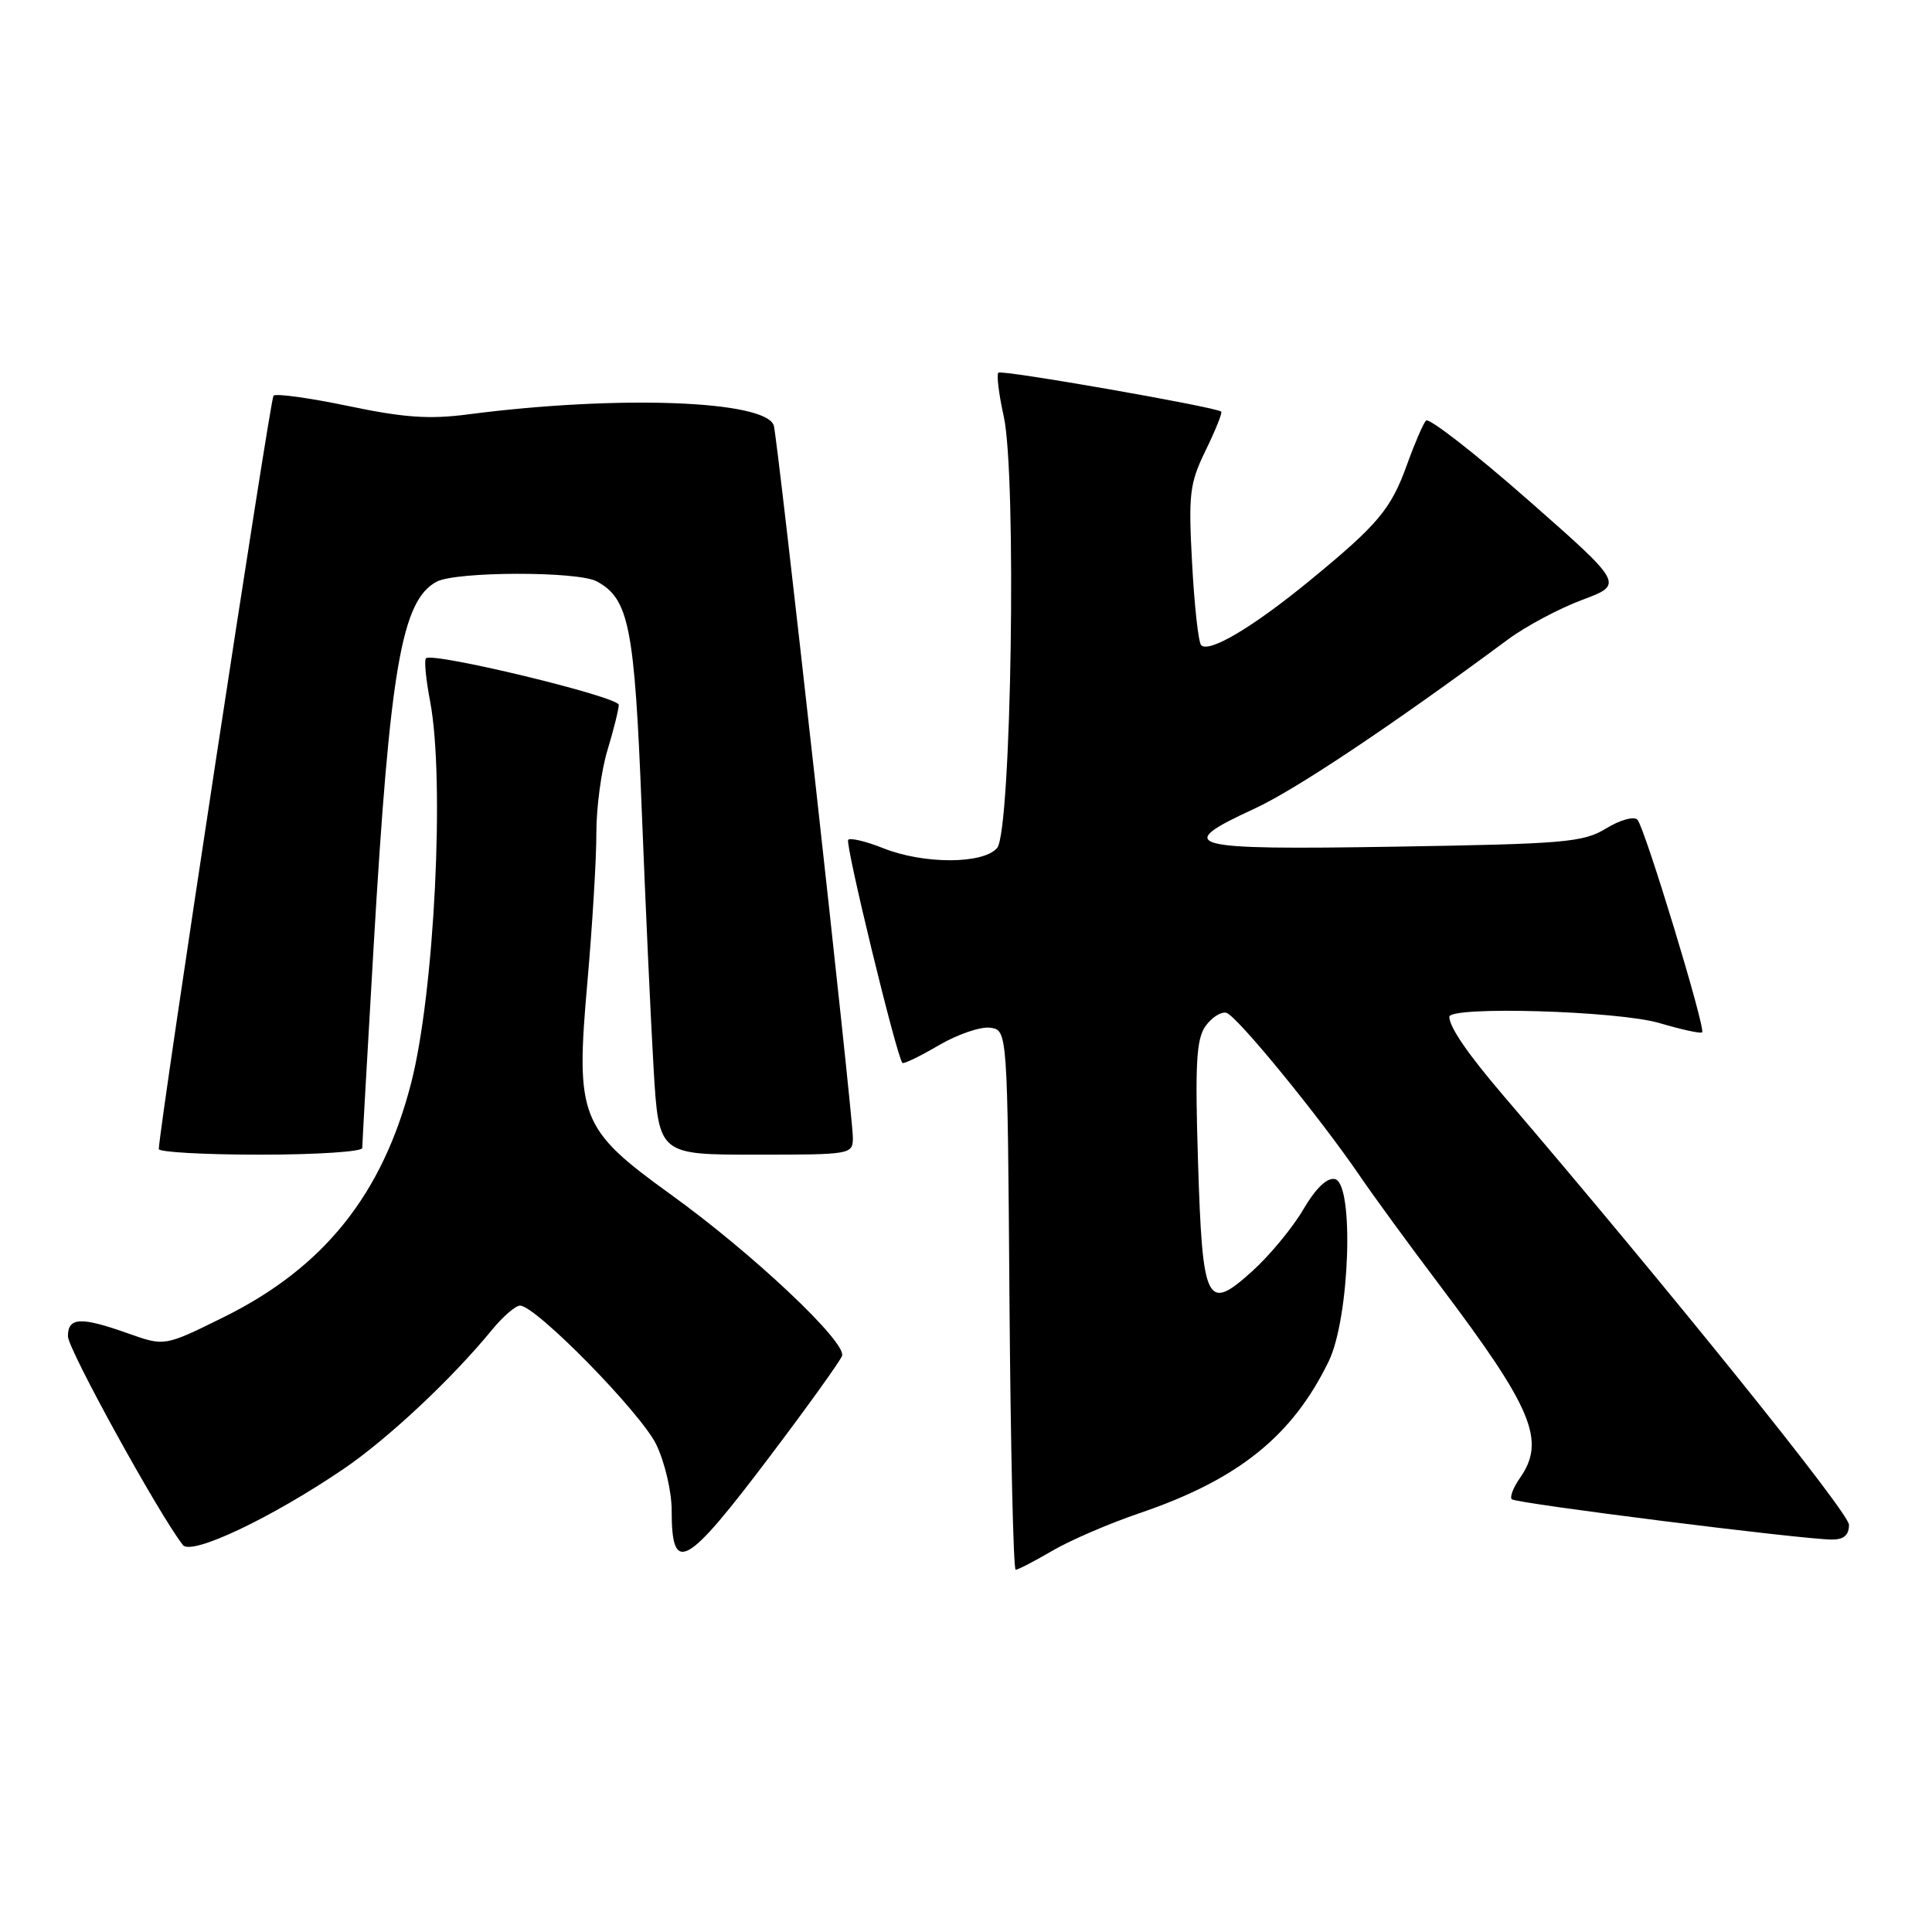 <?xml version="1.0" encoding="UTF-8" standalone="no"?>
<!DOCTYPE svg PUBLIC "-//W3C//DTD SVG 1.1//EN" "http://www.w3.org/Graphics/SVG/1.1/DTD/svg11.dtd" >
<svg xmlns="http://www.w3.org/2000/svg" xmlns:xlink="http://www.w3.org/1999/xlink" version="1.1" viewBox="0 0 256 256">
 <g >
 <path fill="currentColor"
d=" M 139.43 205.49 C 141.78 204.11 146.99 201.86 151.00 200.50 C 164.09 196.05 171.26 190.28 176.07 180.36 C 178.86 174.58 179.46 156.75 176.87 156.23 C 175.83 156.02 174.33 157.46 172.68 160.28 C 171.27 162.69 168.23 166.36 165.94 168.43 C 159.87 173.92 159.33 172.83 158.74 153.80 C 158.34 141.01 158.52 137.70 159.72 135.99 C 160.53 134.84 161.77 134.03 162.49 134.20 C 163.83 134.51 174.91 148.06 180.30 155.98 C 181.99 158.47 186.72 164.94 190.81 170.36 C 203.10 186.66 204.86 190.90 201.40 195.84 C 200.52 197.10 200.03 198.37 200.32 198.66 C 200.88 199.21 238.85 203.99 242.75 204.00 C 244.32 204.00 245.00 203.41 245.00 202.04 C 245.00 200.44 221.20 170.88 199.13 145.08 C 194.51 139.67 192.10 136.17 192.04 134.75 C 191.97 133.28 214.45 133.94 219.92 135.57 C 222.82 136.43 225.35 136.98 225.54 136.79 C 226.04 136.29 217.94 109.65 216.97 108.62 C 216.51 108.13 214.69 108.63 212.82 109.77 C 209.78 111.62 207.43 111.82 184.75 112.19 C 157.04 112.64 155.33 112.17 166.25 107.14 C 171.64 104.66 184.45 96.11 199.80 84.74 C 202.16 82.99 206.59 80.63 209.64 79.49 C 215.18 77.42 215.18 77.42 202.41 66.19 C 195.38 60.02 189.33 55.31 188.95 55.73 C 188.57 56.15 187.45 58.75 186.46 61.50 C 184.31 67.48 182.65 69.46 173.50 76.97 C 166.00 83.12 160.22 86.55 159.16 85.49 C 158.80 85.14 158.26 80.26 157.96 74.67 C 157.46 65.40 157.62 64.07 159.77 59.65 C 161.07 56.98 161.99 54.69 161.82 54.54 C 161.05 53.92 132.71 48.96 132.29 49.38 C 132.03 49.63 132.35 52.24 133.00 55.17 C 134.73 62.96 134.01 110.09 132.13 112.35 C 130.32 114.52 122.38 114.54 116.98 112.37 C 114.74 111.48 112.68 110.99 112.39 111.28 C 111.94 111.73 118.77 139.86 119.57 140.84 C 119.72 141.02 121.89 139.98 124.39 138.51 C 126.88 137.05 129.96 136.00 131.21 136.18 C 133.50 136.50 133.50 136.50 133.76 172.25 C 133.91 191.91 134.28 208.00 134.58 208.00 C 134.89 208.00 137.07 206.87 139.43 205.49 Z  M 45.50 194.66 C 51.37 190.67 59.86 182.72 65.16 176.25 C 66.62 174.46 68.31 173.00 68.91 173.00 C 70.99 173.00 84.91 187.19 86.95 191.39 C 88.09 193.75 89.00 197.64 89.00 200.15 C 89.00 208.80 90.85 207.77 102.10 192.86 C 107.03 186.34 111.29 180.40 111.57 179.67 C 112.25 177.90 99.77 166.13 88.93 158.31 C 76.84 149.59 76.25 148.08 77.83 130.17 C 78.49 122.65 79.03 113.76 79.02 110.41 C 79.01 107.06 79.67 102.11 80.49 99.41 C 81.31 96.71 81.98 94.01 81.99 93.40 C 82.00 92.33 57.31 86.36 56.44 87.23 C 56.19 87.48 56.44 90.06 57.00 92.97 C 58.96 103.36 57.56 131.54 54.48 143.50 C 50.68 158.27 42.92 167.96 29.64 174.53 C 21.81 178.40 21.81 178.40 17.02 176.70 C 10.70 174.45 9.00 174.53 9.00 177.06 C 9.00 178.78 21.06 200.66 24.23 204.72 C 25.36 206.16 35.89 201.18 45.50 194.66 Z  M 48.00 152.12 C 48.00 151.63 48.68 139.59 49.51 125.37 C 51.67 88.53 53.22 79.56 57.85 77.08 C 60.42 75.71 76.51 75.67 79.06 77.03 C 83.35 79.33 84.08 83.03 85.03 107.22 C 85.53 119.91 86.24 135.41 86.61 141.65 C 87.29 153.00 87.29 153.00 100.15 153.00 C 112.81 153.00 113.00 152.97 113.01 150.75 C 113.03 147.90 103.03 57.89 102.53 56.38 C 101.43 53.04 81.85 52.33 62.00 54.91 C 56.90 55.58 53.49 55.34 46.16 53.80 C 41.02 52.73 36.56 52.11 36.24 52.43 C 35.80 52.87 21.20 148.72 21.04 152.25 C 21.02 152.66 27.07 153.00 34.50 153.00 C 41.92 153.00 48.00 152.60 48.00 152.12 Z "/>
</g>
</svg>